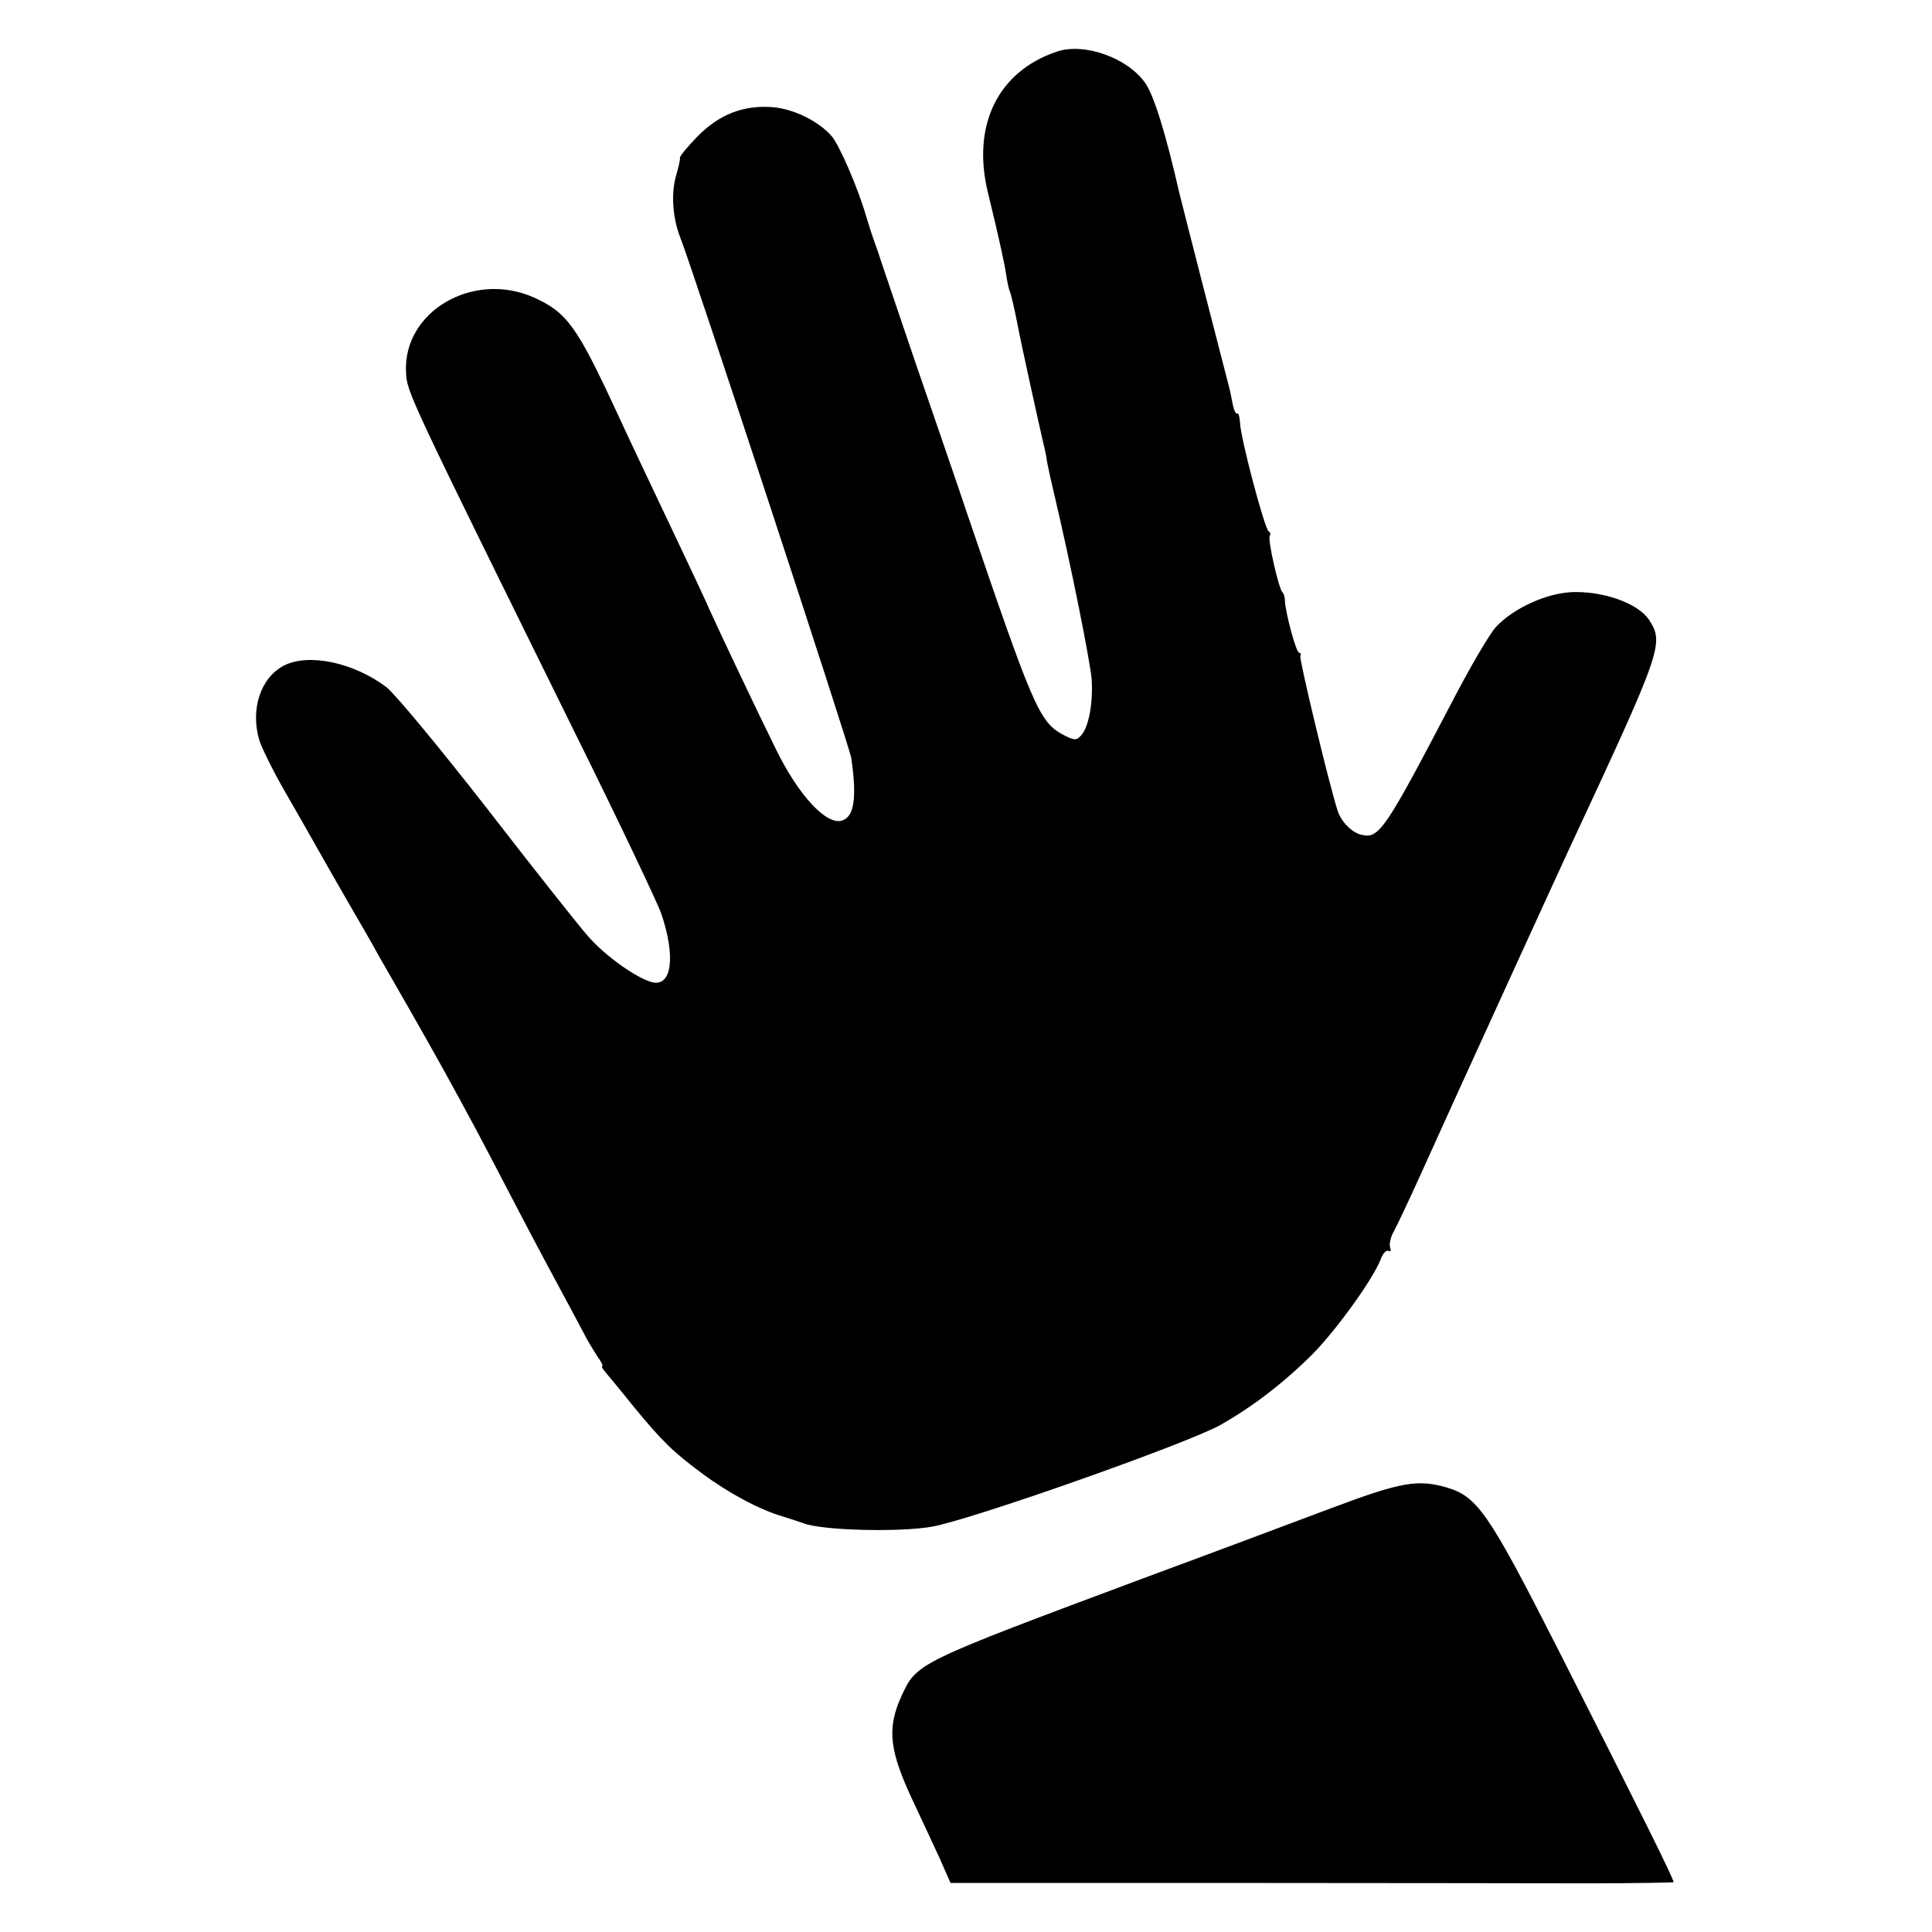 <?xml version="1.0" standalone="no"?>
<!DOCTYPE svg PUBLIC "-//W3C//DTD SVG 20010904//EN"
 "http://www.w3.org/TR/2001/REC-SVG-20010904/DTD/svg10.dtd">
<svg version="1.0" xmlns="http://www.w3.org/2000/svg"
 width="512pt" height="512pt" viewBox="0 0 512 512"
 preserveAspectRatio="xMidYMid meet">
<g transform="translate(0,512) scale(0.1,-0.1)"
fill="#000000" stroke="none">
<path d="M2800 4983 c-156 -53 -225 -195 -182 -373 27 -111 42 -178 48 -215 3
-22 8 -43 10 -47 2 -3 11 -39 19 -80 12 -64 57 -266 70 -323 3 -11 8 -33 10
-50 3 -16 12 -57 20 -90 43 -182 94 -437 98 -485 4 -64 -8 -129 -29 -150 -12
-13 -18 -12 -47 3 -63 34 -80 75 -256 592 -22 66 -84 246 -137 400 -52 154
-97 285 -98 290 -2 6 -6 17 -9 25 -3 8 -13 38 -21 65 -22 76 -70 187 -91 213
-34 40 -100 73 -157 78 -78 6 -142 -19 -200 -78 -26 -27 -47 -52 -46 -56 1 -4
-4 -26 -11 -50 -13 -47 -8 -112 12 -162 27 -66 449 -1350 453 -1379 15 -104 8
-154 -23 -165 -41 -16 -117 66 -177 189 -57 116 -147 306 -176 370 -12 28 -42
91 -65 140 -100 211 -149 314 -177 375 -109 236 -135 272 -224 312 -161 71
-346 -38 -338 -198 2 -54 5 -58 459 -979 109 -220 206 -425 217 -455 39 -114
29 -196 -24 -183 -41 11 -122 68 -168 120 -25 28 -146 181 -269 340 -124 159
-243 303 -267 322 -86 65 -206 91 -272 57 -61 -32 -89 -115 -65 -197 6 -20 37
-83 70 -140 33 -57 71 -124 85 -149 14 -25 50 -88 80 -140 30 -52 67 -115 80
-140 14 -25 70 -121 123 -215 53 -93 133 -240 177 -325 74 -142 109 -210 198
-375 18 -33 39 -73 48 -90 8 -16 24 -42 34 -58 11 -15 17 -27 14 -27 -3 0 1
-8 9 -17 8 -10 41 -49 72 -88 76 -93 108 -124 184 -180 70 -52 152 -96 214
-114 22 -7 47 -15 55 -18 49 -19 253 -24 339 -9 104 18 673 219 764 269 87 49
171 114 246 189 63 64 161 200 180 251 6 16 15 25 21 22 5 -3 7 0 4 9 -3 8 1
28 10 43 8 15 41 84 72 153 78 172 97 215 264 580 59 129 119 260 133 290 241
517 247 535 208 596 -26 42 -112 75 -194 75 -71 1 -165 -41 -213 -93 -17 -19
-65 -101 -108 -183 -187 -358 -201 -379 -249 -367 -25 6 -53 35 -62 63 -23 71
-103 405 -99 411 3 4 1 8 -3 8 -8 0 -37 107 -38 140 0 8 -3 17 -6 20 -10 8
-40 140 -34 150 3 4 1 10 -3 12 -10 4 -76 252 -76 290 -1 14 -4 24 -7 22 -4
-2 -9 9 -12 24 -3 15 -7 36 -10 47 -3 11 -33 128 -67 260 -34 132 -63 247 -65
255 -36 158 -67 257 -90 290 -47 67 -162 108 -235 83z"/>
<path d="M3530 1124 c-96 -36 -314 -118 -485 -181 -624 -233 -615 -229 -657
-320 -38 -85 -31 -143 32 -277 21 -45 52 -111 69 -148 l30 -68 733 0 c403 0
834 -1 957 -1 123 0 225 2 226 3 3 4 -85 181 -309 623 -181 356 -211 399 -292
423 -77 22 -120 15 -304 -54z"/>
</g>
</svg>

